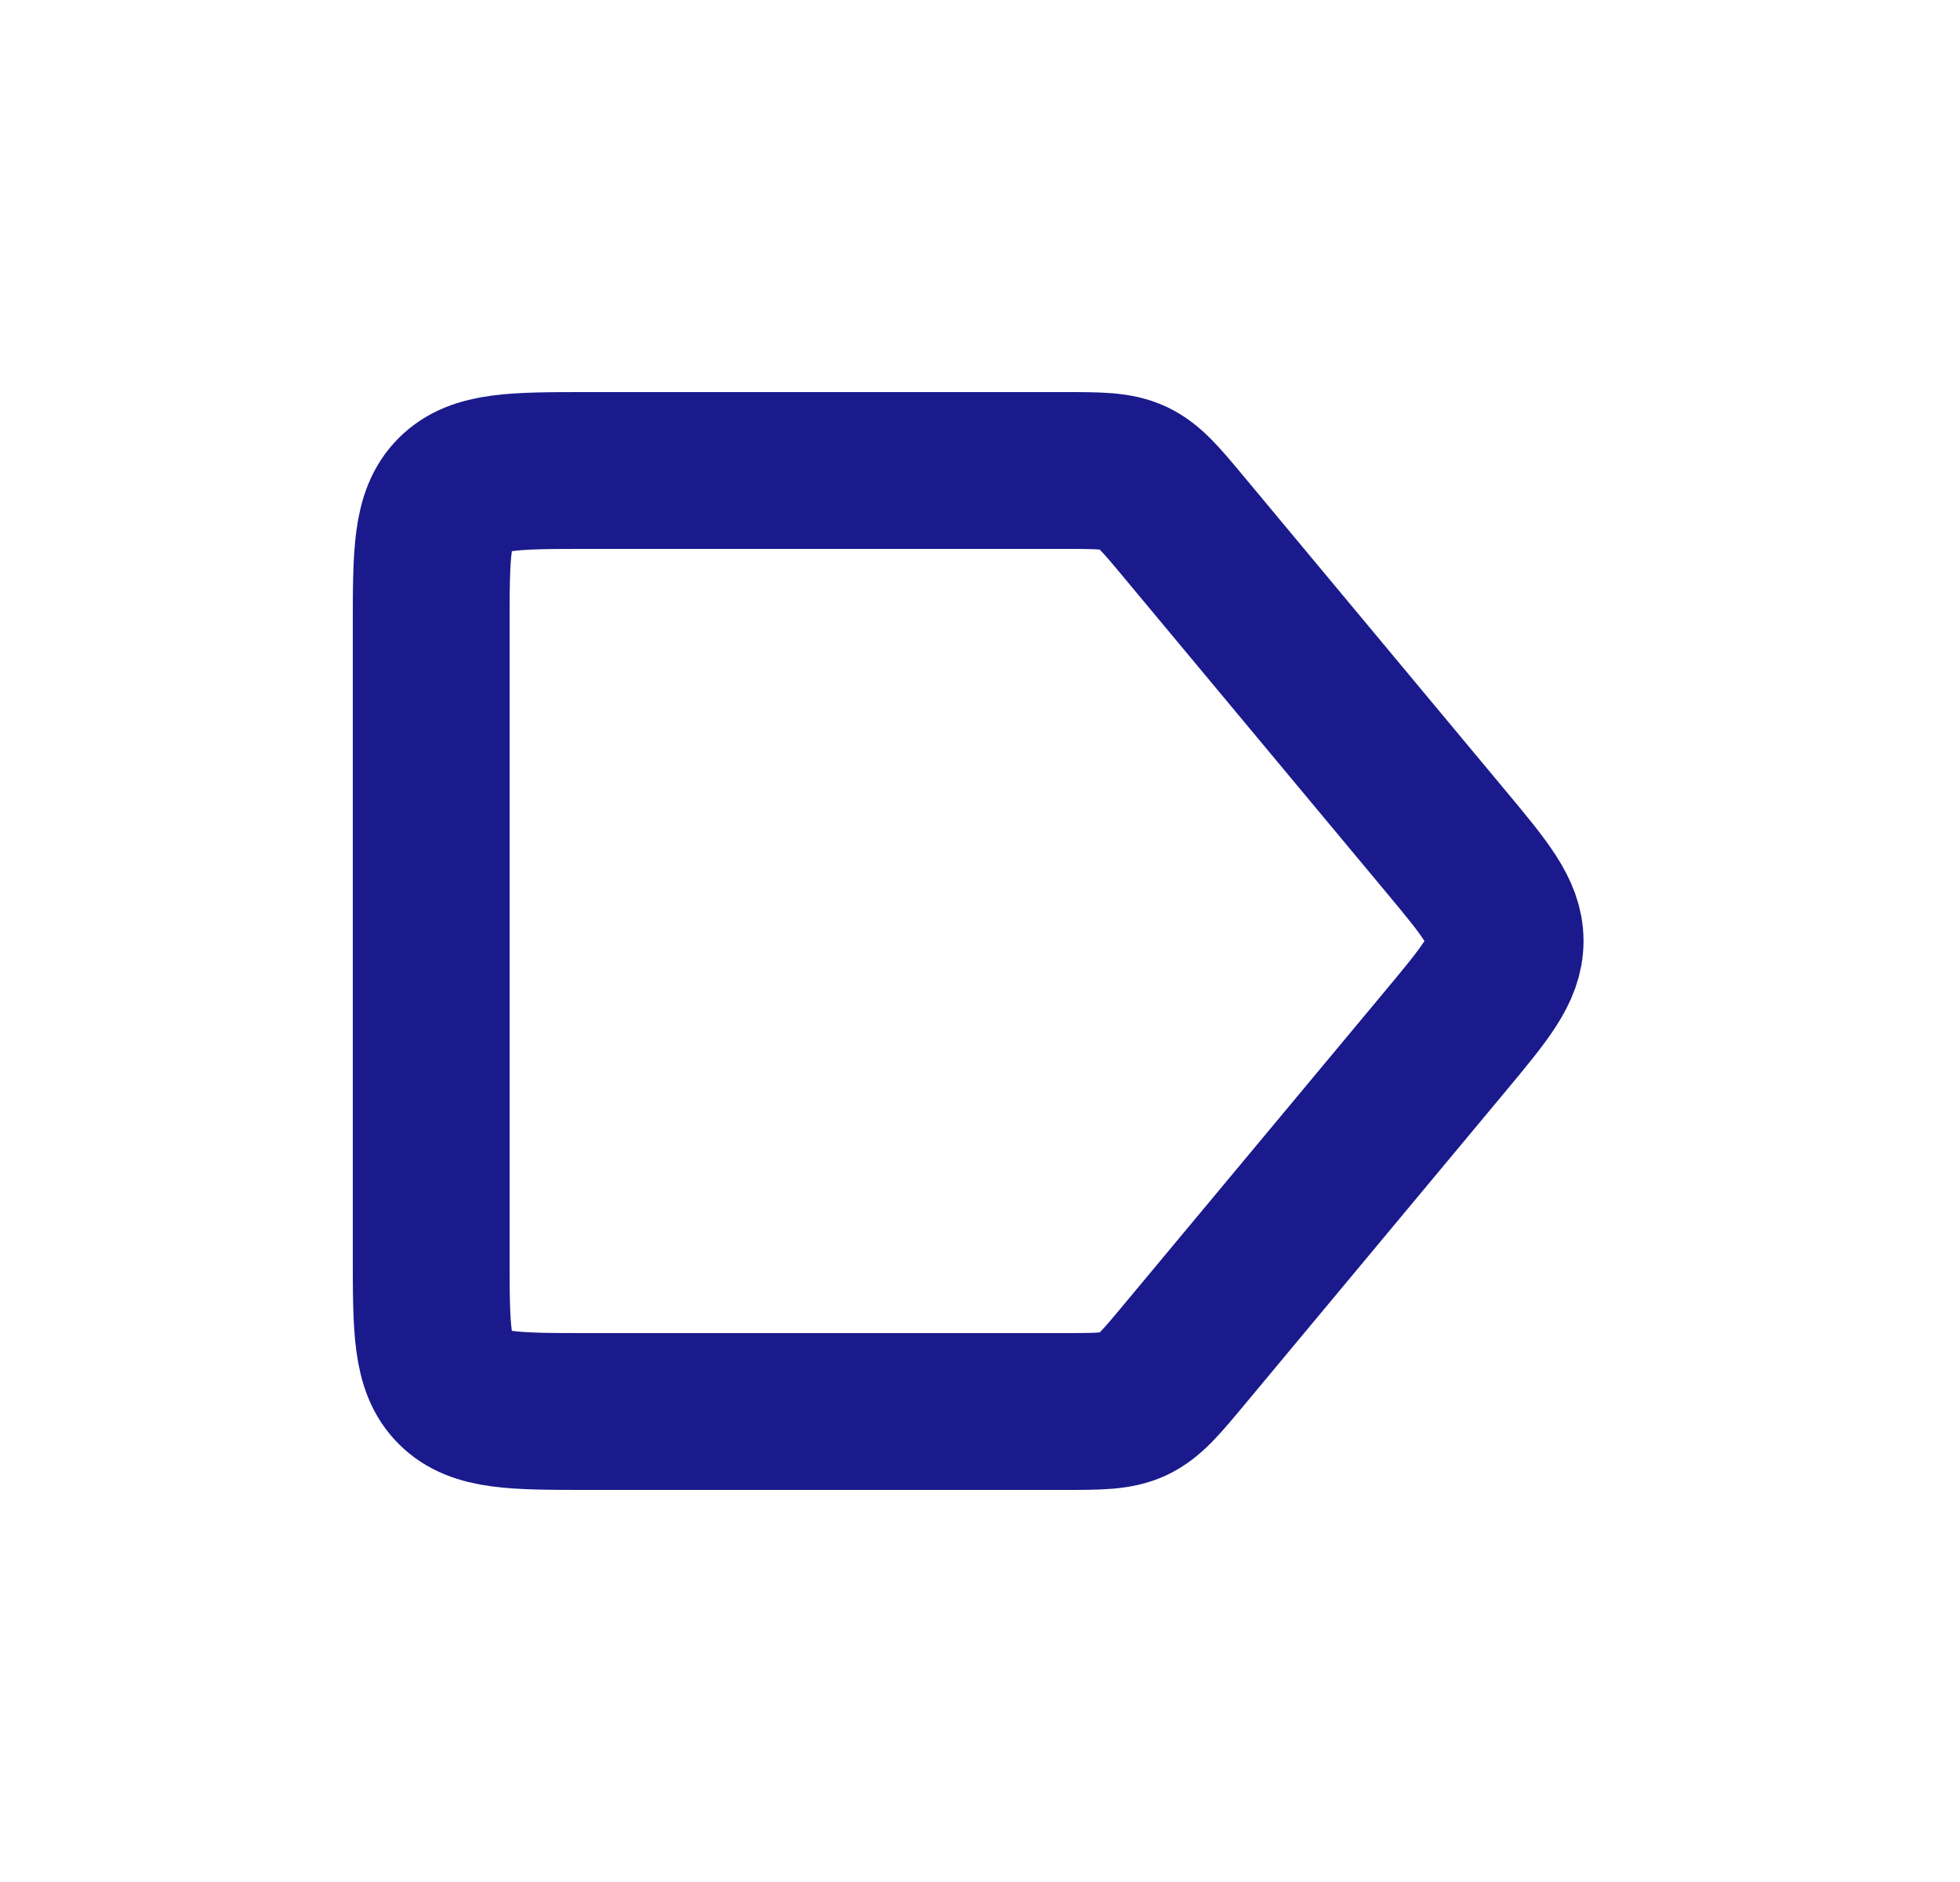 <svg width="25" height="24" viewBox="0 0 25 24" fill="none" xmlns="http://www.w3.org/2000/svg">
<path d="M5.5 8C5.5 7.057 5.5 6.586 5.793 6.293C6.086 6 6.557 6 7.5 6H13.563C14.024 6 14.254 6 14.456 6.094C14.657 6.189 14.805 6.366 15.1 6.72L18.433 10.72C18.943 11.332 19.198 11.638 19.198 12C19.198 12.362 18.943 12.668 18.433 13.28L15.1 17.28C14.805 17.634 14.657 17.811 14.456 17.906C14.254 18 14.024 18 13.563 18H7.5C6.557 18 6.086 18 5.793 17.707C5.5 17.414 5.5 16.943 5.5 16V8Z" stroke="#1A1A8D" stroke-width="2"/>
</svg>
